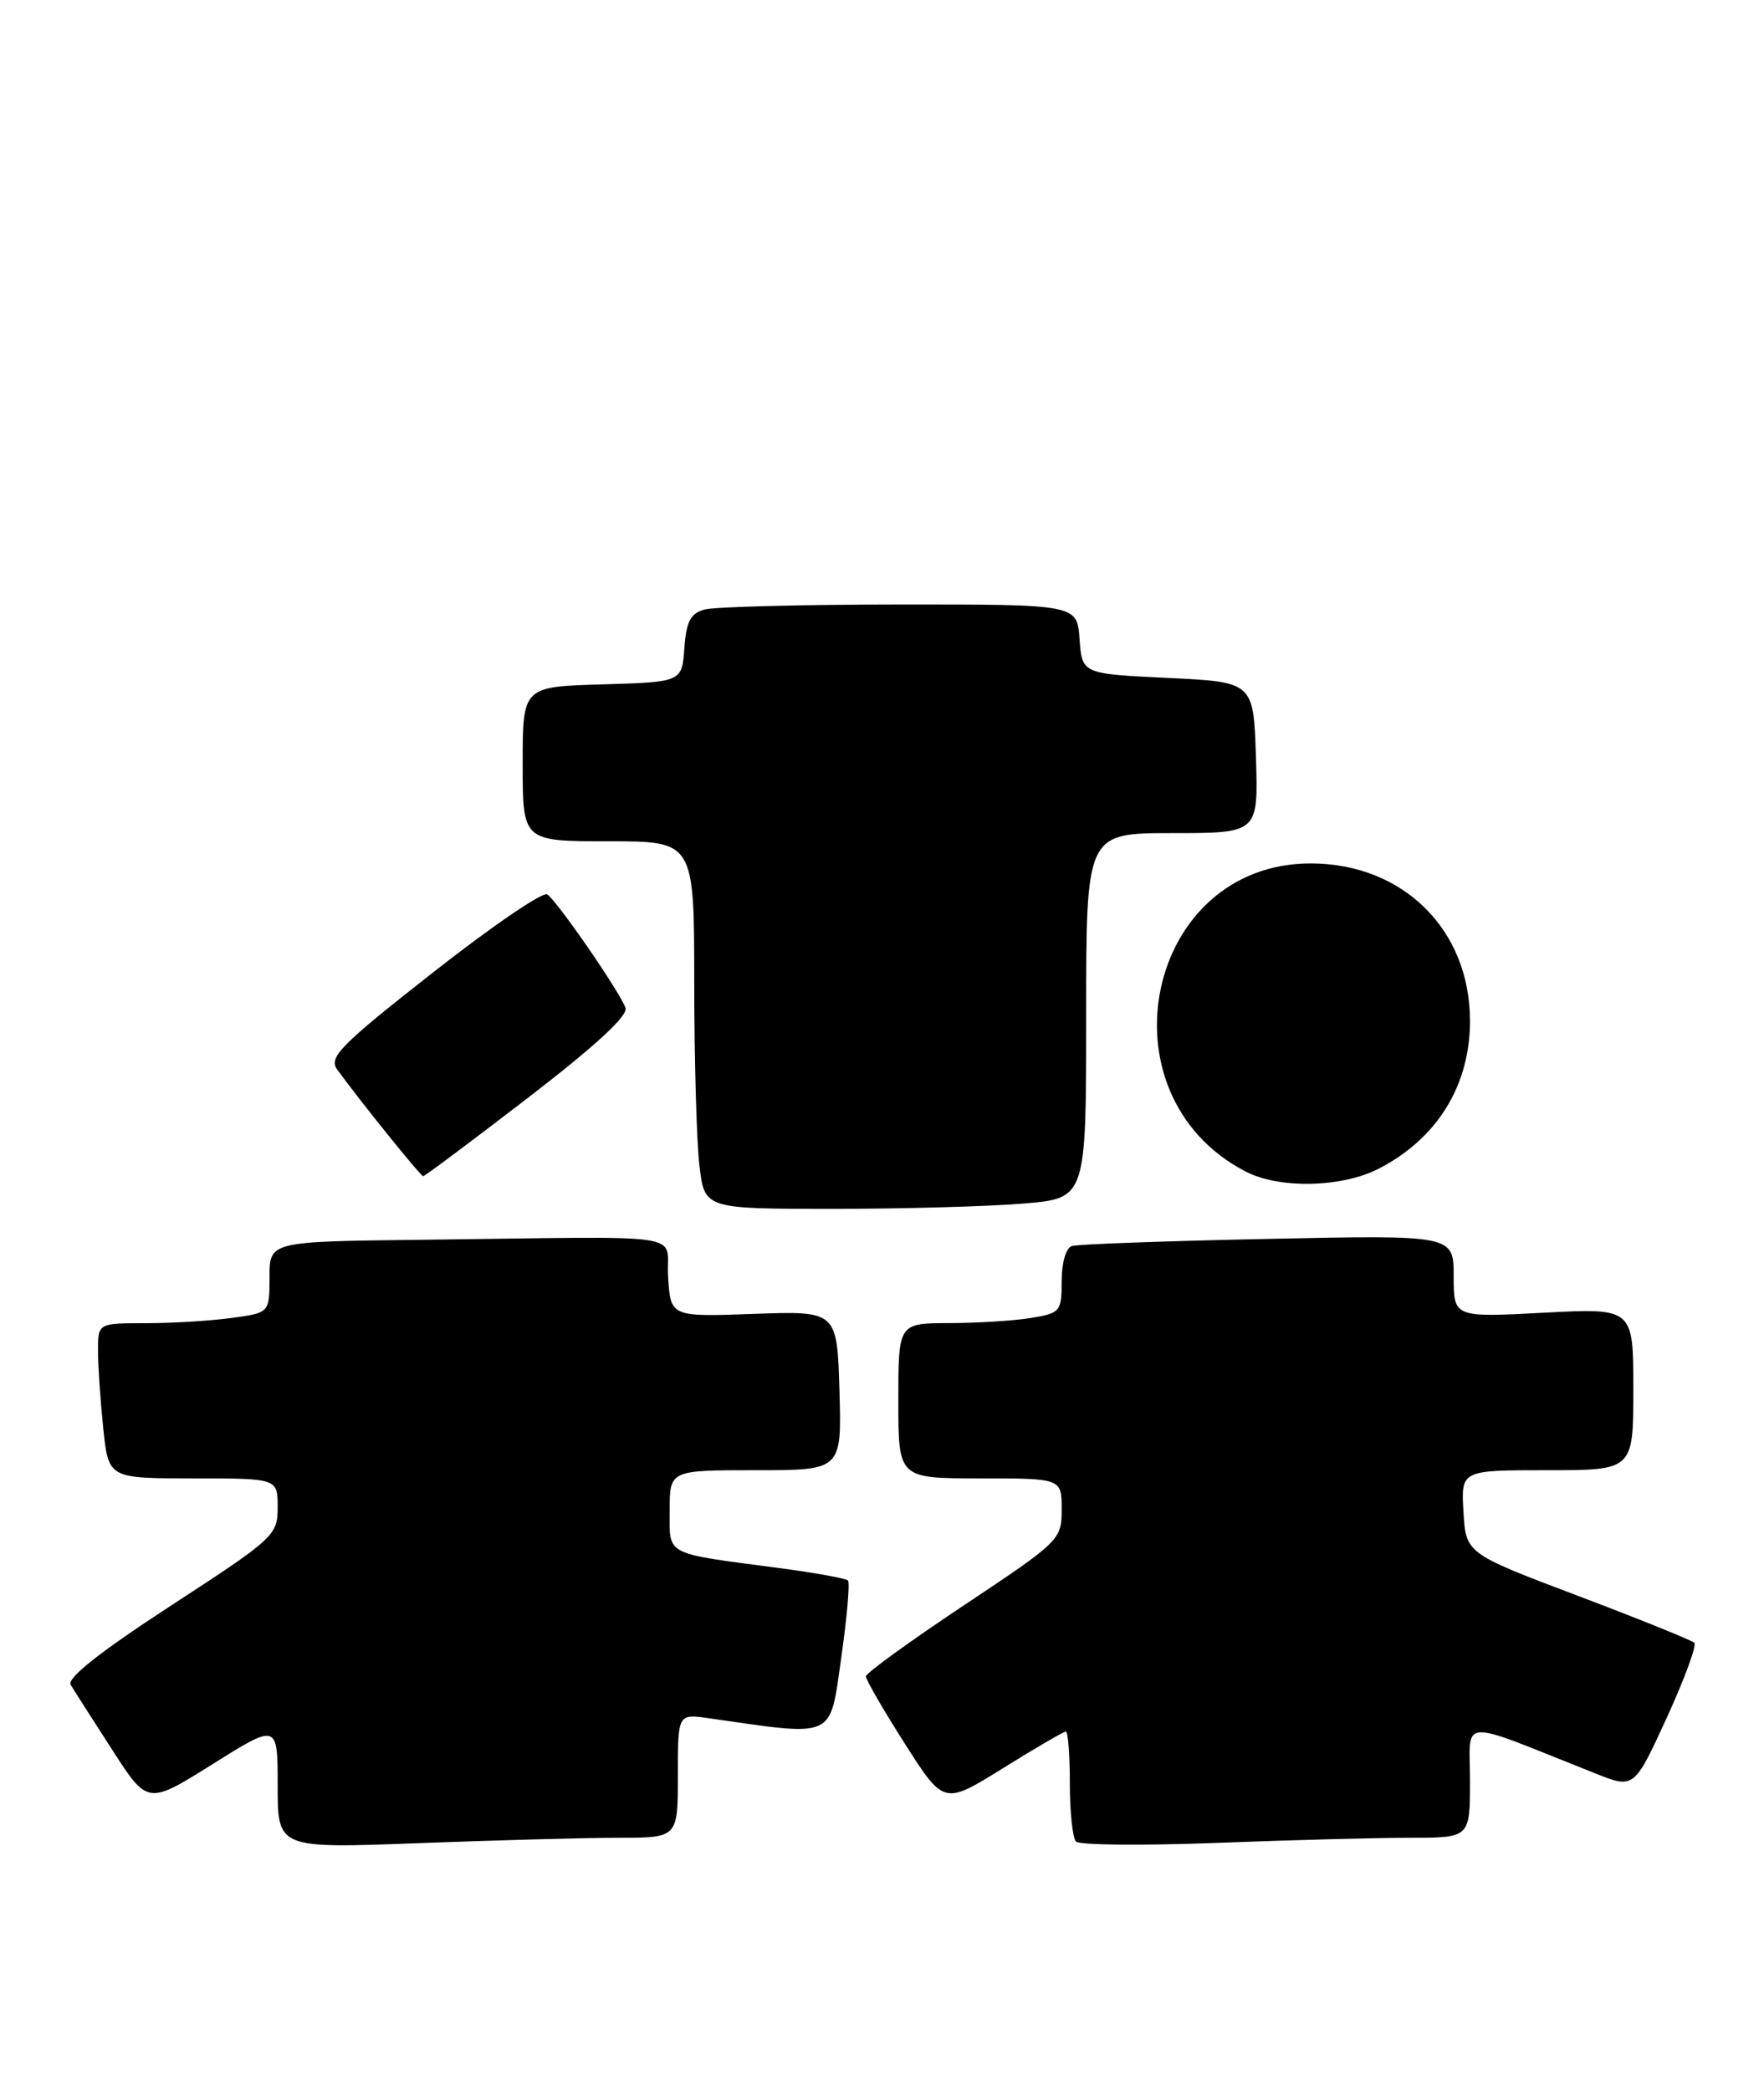<?xml version="1.0" encoding="UTF-8" standalone="no"?>
<!DOCTYPE svg PUBLIC "-//W3C//DTD SVG 1.1//EN" "http://www.w3.org/Graphics/SVG/1.1/DTD/svg11.dtd" >
<svg xmlns="http://www.w3.org/2000/svg" xmlns:xlink="http://www.w3.org/1999/xlink" version="1.1" viewBox="0 0 216 256">
 <g >
 <path fill="currentColor"
d=" M 75.75 225.00 C 83.00 225.00 83.00 225.00 83.00 217.41 C 83.00 209.82 83.00 209.82 86.75 210.36 C 102.44 212.61 101.57 213.00 103.00 203.03 C 103.71 198.04 104.09 193.75 103.83 193.50 C 103.57 193.24 99.79 192.56 95.43 191.98 C 81.19 190.10 82.00 190.53 82.00 184.92 C 82.00 180.00 82.00 180.00 92.54 180.00 C 103.07 180.00 103.07 180.00 102.79 170.25 C 102.50 160.50 102.50 160.50 92.31 160.86 C 82.12 161.23 82.12 161.23 81.81 156.36 C 81.45 150.78 85.49 151.39 51.50 151.79 C 33.00 152.00 33.00 152.00 33.00 156.36 C 33.00 160.73 33.00 160.73 28.36 161.36 C 25.81 161.71 21.08 162.00 17.86 162.00 C 12.00 162.00 12.00 162.00 12.00 165.35 C 12.00 167.20 12.29 171.47 12.64 174.85 C 13.28 181.00 13.28 181.00 23.64 181.00 C 34.00 181.00 34.00 181.00 34.00 184.53 C 34.00 187.96 33.62 188.32 20.96 196.56 C 12.20 202.27 8.16 205.46 8.66 206.28 C 9.06 206.95 11.35 210.53 13.74 214.23 C 18.08 220.97 18.08 220.97 26.04 215.98 C 34.00 210.99 34.00 210.99 34.00 218.65 C 34.00 226.31 34.00 226.31 51.25 225.66 C 60.74 225.30 71.76 225.00 75.75 225.00 Z  M 172.66 225.00 C 180.00 225.00 180.00 225.00 180.00 218.01 C 180.00 210.22 178.23 210.32 195.29 217.10 C 200.09 219.01 200.09 219.01 204.07 210.36 C 206.25 205.60 207.78 201.45 207.47 201.13 C 207.15 200.82 200.73 198.22 193.19 195.37 C 179.50 190.19 179.50 190.19 179.20 185.09 C 178.90 180.00 178.90 180.00 189.45 180.00 C 200.00 180.00 200.00 180.00 200.00 170.07 C 200.00 160.14 200.00 160.14 189.00 160.72 C 178.00 161.30 178.00 161.30 178.00 156.25 C 178.00 151.20 178.00 151.20 155.25 151.68 C 142.74 151.94 131.94 152.33 131.25 152.55 C 130.53 152.77 130.00 154.59 130.00 156.84 C 130.00 160.57 129.84 160.77 126.25 161.36 C 124.19 161.70 119.69 161.98 116.25 161.99 C 110.00 162.00 110.00 162.00 110.00 171.50 C 110.00 181.00 110.00 181.00 120.00 181.00 C 130.00 181.00 130.00 181.00 130.00 184.79 C 130.00 188.51 129.81 188.70 118.03 196.54 C 111.45 200.92 106.05 204.83 106.03 205.23 C 106.01 205.63 108.16 209.34 110.79 213.47 C 115.58 220.98 115.58 220.98 122.80 216.49 C 126.77 214.02 130.24 212.00 130.51 212.00 C 130.78 212.00 131.00 214.85 131.00 218.33 C 131.00 221.82 131.34 225.02 131.75 225.46 C 132.16 225.90 139.88 225.97 148.91 225.63 C 157.94 225.28 168.62 225.00 172.66 225.00 Z  M 125.35 147.35 C 133.00 146.71 133.00 146.71 133.00 124.35 C 133.00 102.00 133.00 102.00 143.54 102.00 C 154.08 102.00 154.08 102.00 153.79 92.75 C 153.50 83.50 153.50 83.50 143.00 83.00 C 132.50 82.50 132.50 82.50 132.19 78.25 C 131.89 74.00 131.89 74.00 110.19 74.01 C 98.26 74.02 87.51 74.29 86.30 74.62 C 84.56 75.08 84.04 76.06 83.80 79.35 C 83.50 83.50 83.50 83.50 73.75 83.79 C 64.00 84.07 64.00 84.07 64.00 93.54 C 64.00 103.00 64.00 103.00 74.50 103.00 C 85.00 103.00 85.00 103.00 85.01 120.25 C 85.01 129.74 85.30 139.86 85.65 142.75 C 86.28 148.00 86.28 148.00 101.99 148.00 C 110.63 148.00 121.14 147.71 125.35 147.35 Z  M 168.79 143.10 C 175.97 139.42 180.00 132.91 180.00 125.00 C 180.00 113.82 171.80 105.71 160.49 105.71 C 140.34 105.71 134.36 133.97 152.50 143.42 C 156.61 145.57 164.27 145.41 168.79 143.10 Z  M 64.66 134.40 C 72.97 128.00 76.95 124.33 76.59 123.38 C 75.77 121.23 68.15 110.21 67.00 109.50 C 66.44 109.16 60.15 113.46 53.02 119.06 C 41.68 127.96 40.21 129.45 41.28 130.93 C 44.14 134.87 51.50 144.00 51.82 144.00 C 52.02 144.00 57.79 139.68 64.66 134.40 Z "/>
</g>
</svg>